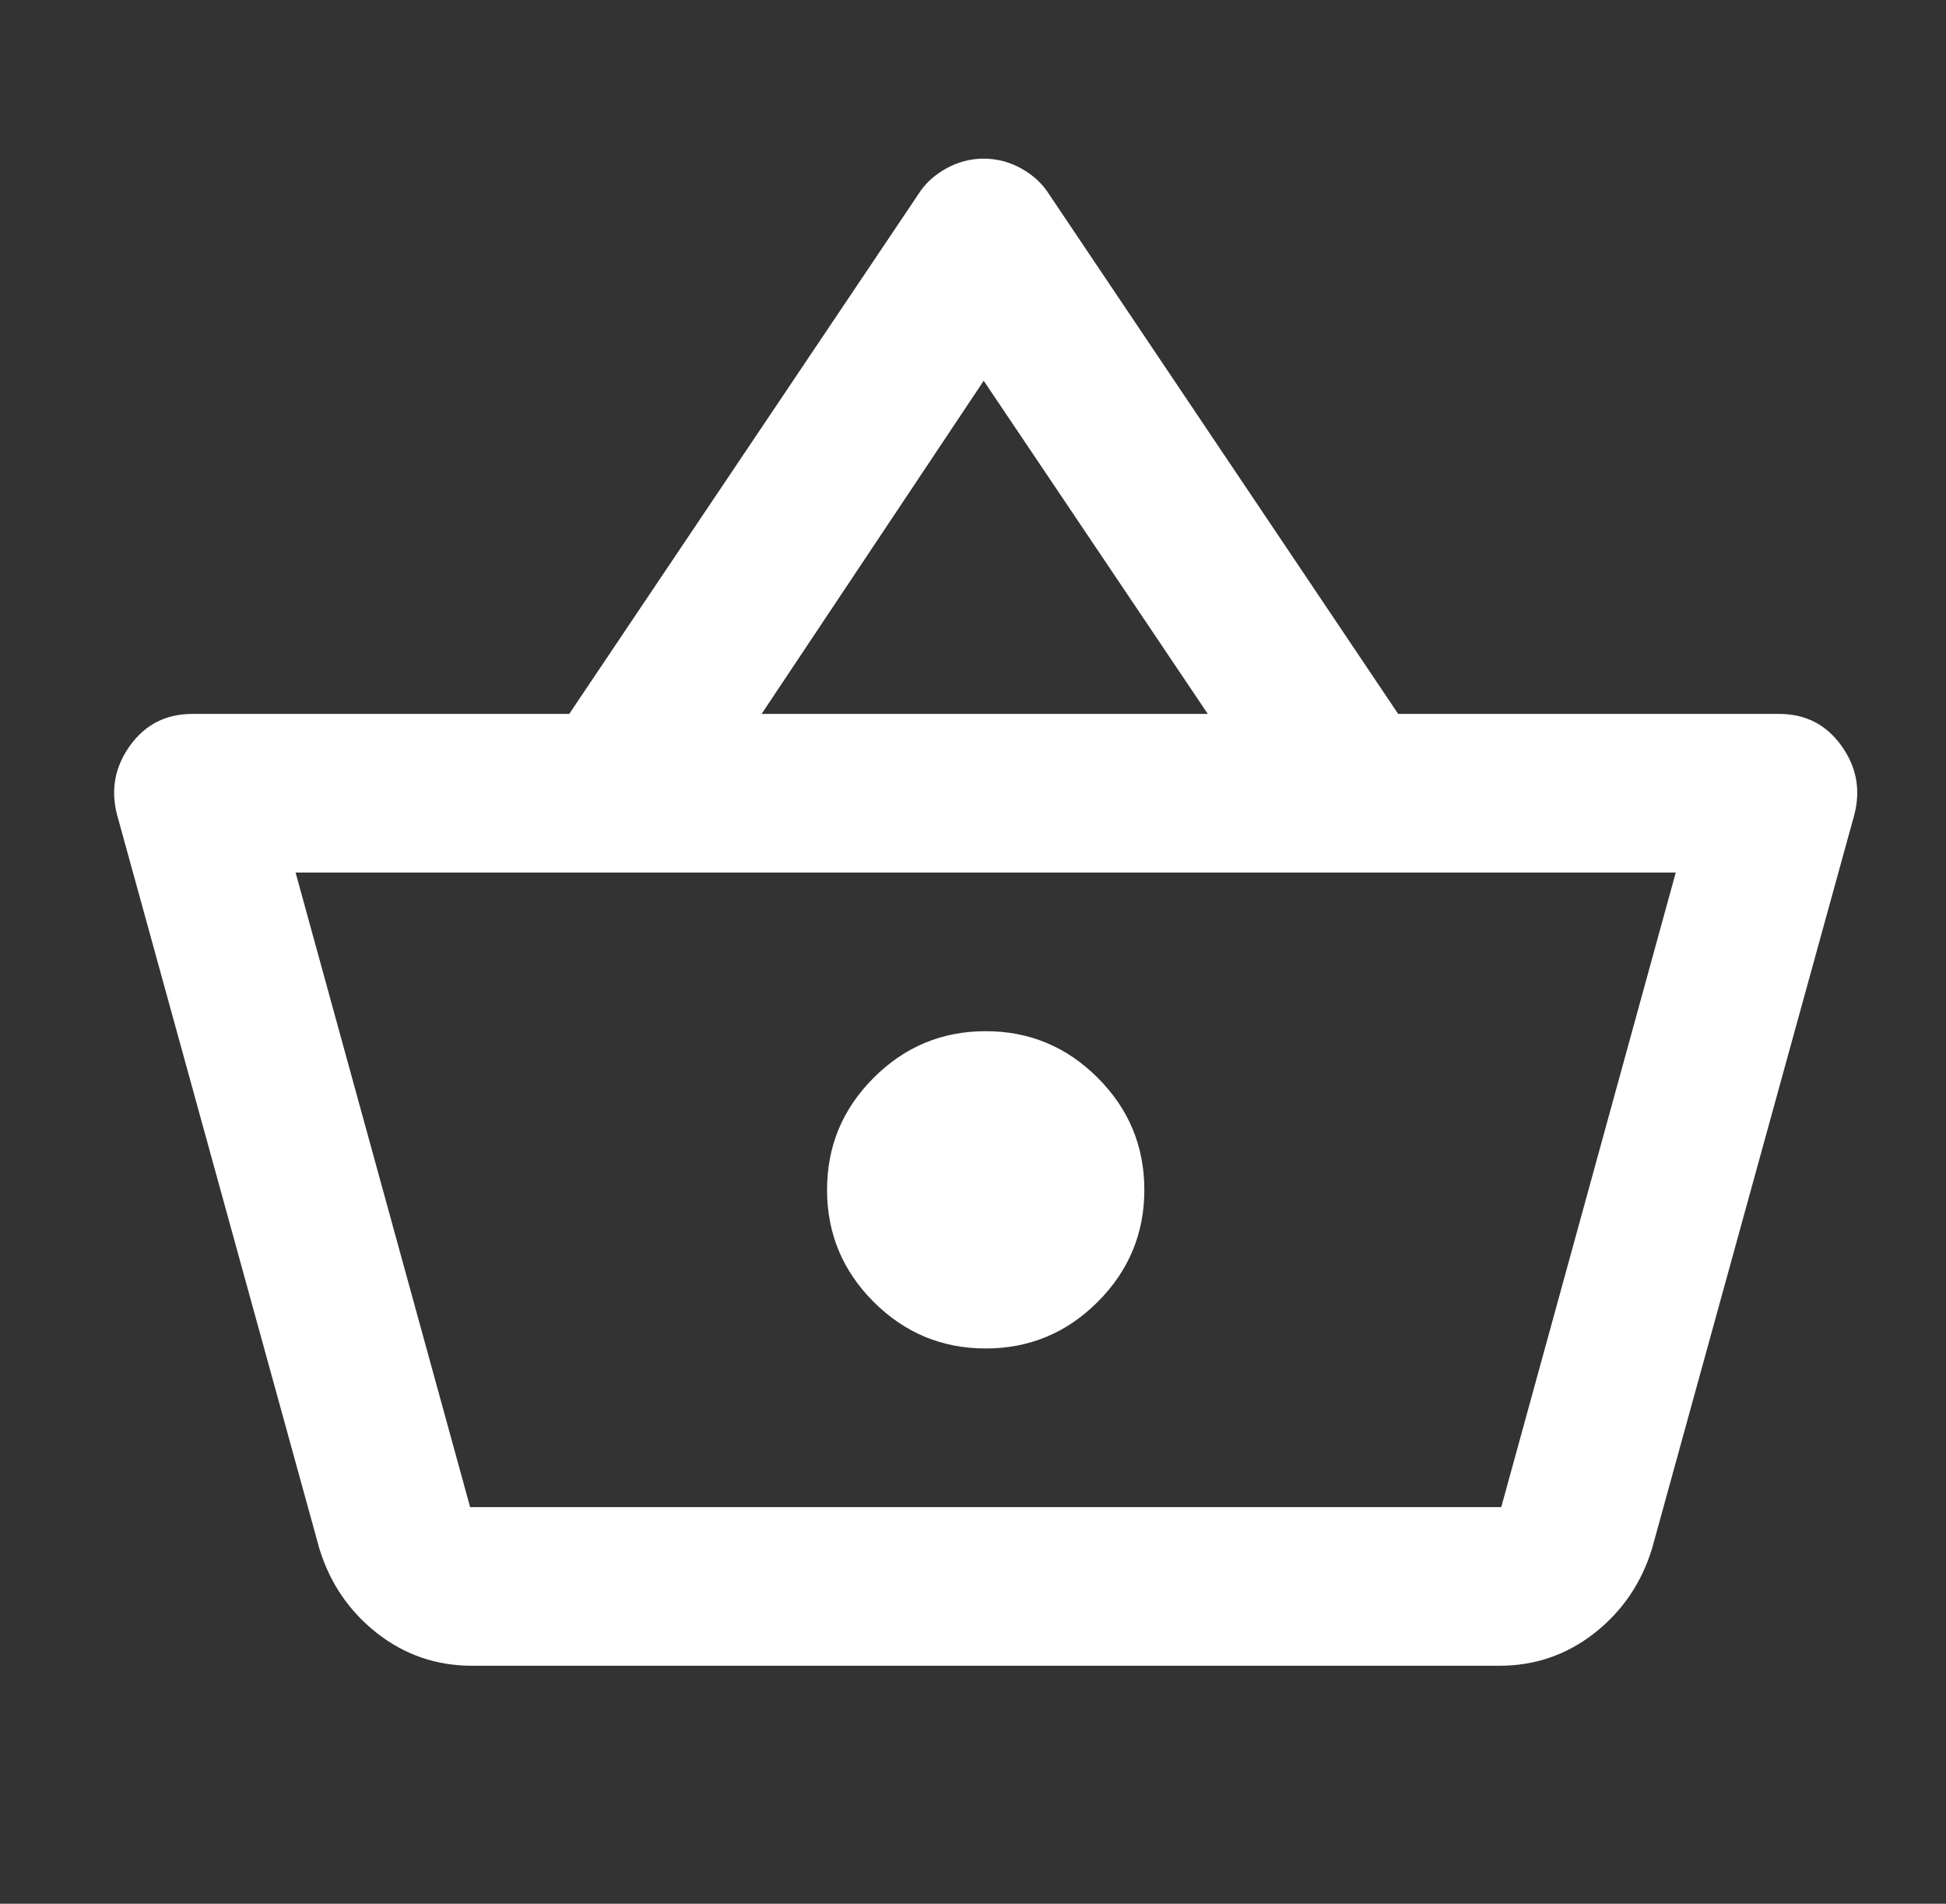 <svg width="46" height="45" viewBox="0 0 46 45" fill="none" xmlns="http://www.w3.org/2000/svg">
<rect x="0" y="0" width="46" height="45" fill="#333333" stroke="none"/>
<path d="M11.159 39.375C10.316 39.375 9.566 39.117 8.909 38.602C8.253 38.086 7.8 37.422 7.55 36.609L2.769 19.266C2.612 18.672 2.714 18.125 3.073 17.625C3.433 17.125 3.925 16.875 4.55 16.875H13.456L21.706 4.594C21.863 4.344 22.081 4.141 22.363 3.984C22.644 3.828 22.941 3.75 23.253 3.75C23.566 3.75 23.863 3.828 24.144 3.984C24.425 4.141 24.644 4.344 24.8 4.594L33.05 16.875H42.05C42.675 16.875 43.167 17.125 43.526 17.625C43.886 18.125 43.987 18.672 43.831 19.266L39.05 36.609C38.8 37.422 38.347 38.086 37.691 38.602C37.034 39.117 36.284 39.375 35.441 39.375H11.159ZM11.113 35.625H35.487L39.612 20.625H6.987L11.113 35.625ZM23.3 31.875C24.331 31.875 25.214 31.508 25.948 30.773C26.683 30.039 27.05 29.156 27.05 28.125C27.05 27.094 26.683 26.211 25.948 25.477C25.214 24.742 24.331 24.375 23.3 24.375C22.269 24.375 21.386 24.742 20.651 25.477C19.917 26.211 19.55 27.094 19.55 28.125C19.55 29.156 19.917 30.039 20.651 30.773C21.386 31.508 22.269 31.875 23.3 31.875ZM18.003 16.875H28.55L23.253 9L18.003 16.875Z" fill="white"/>
</svg>
